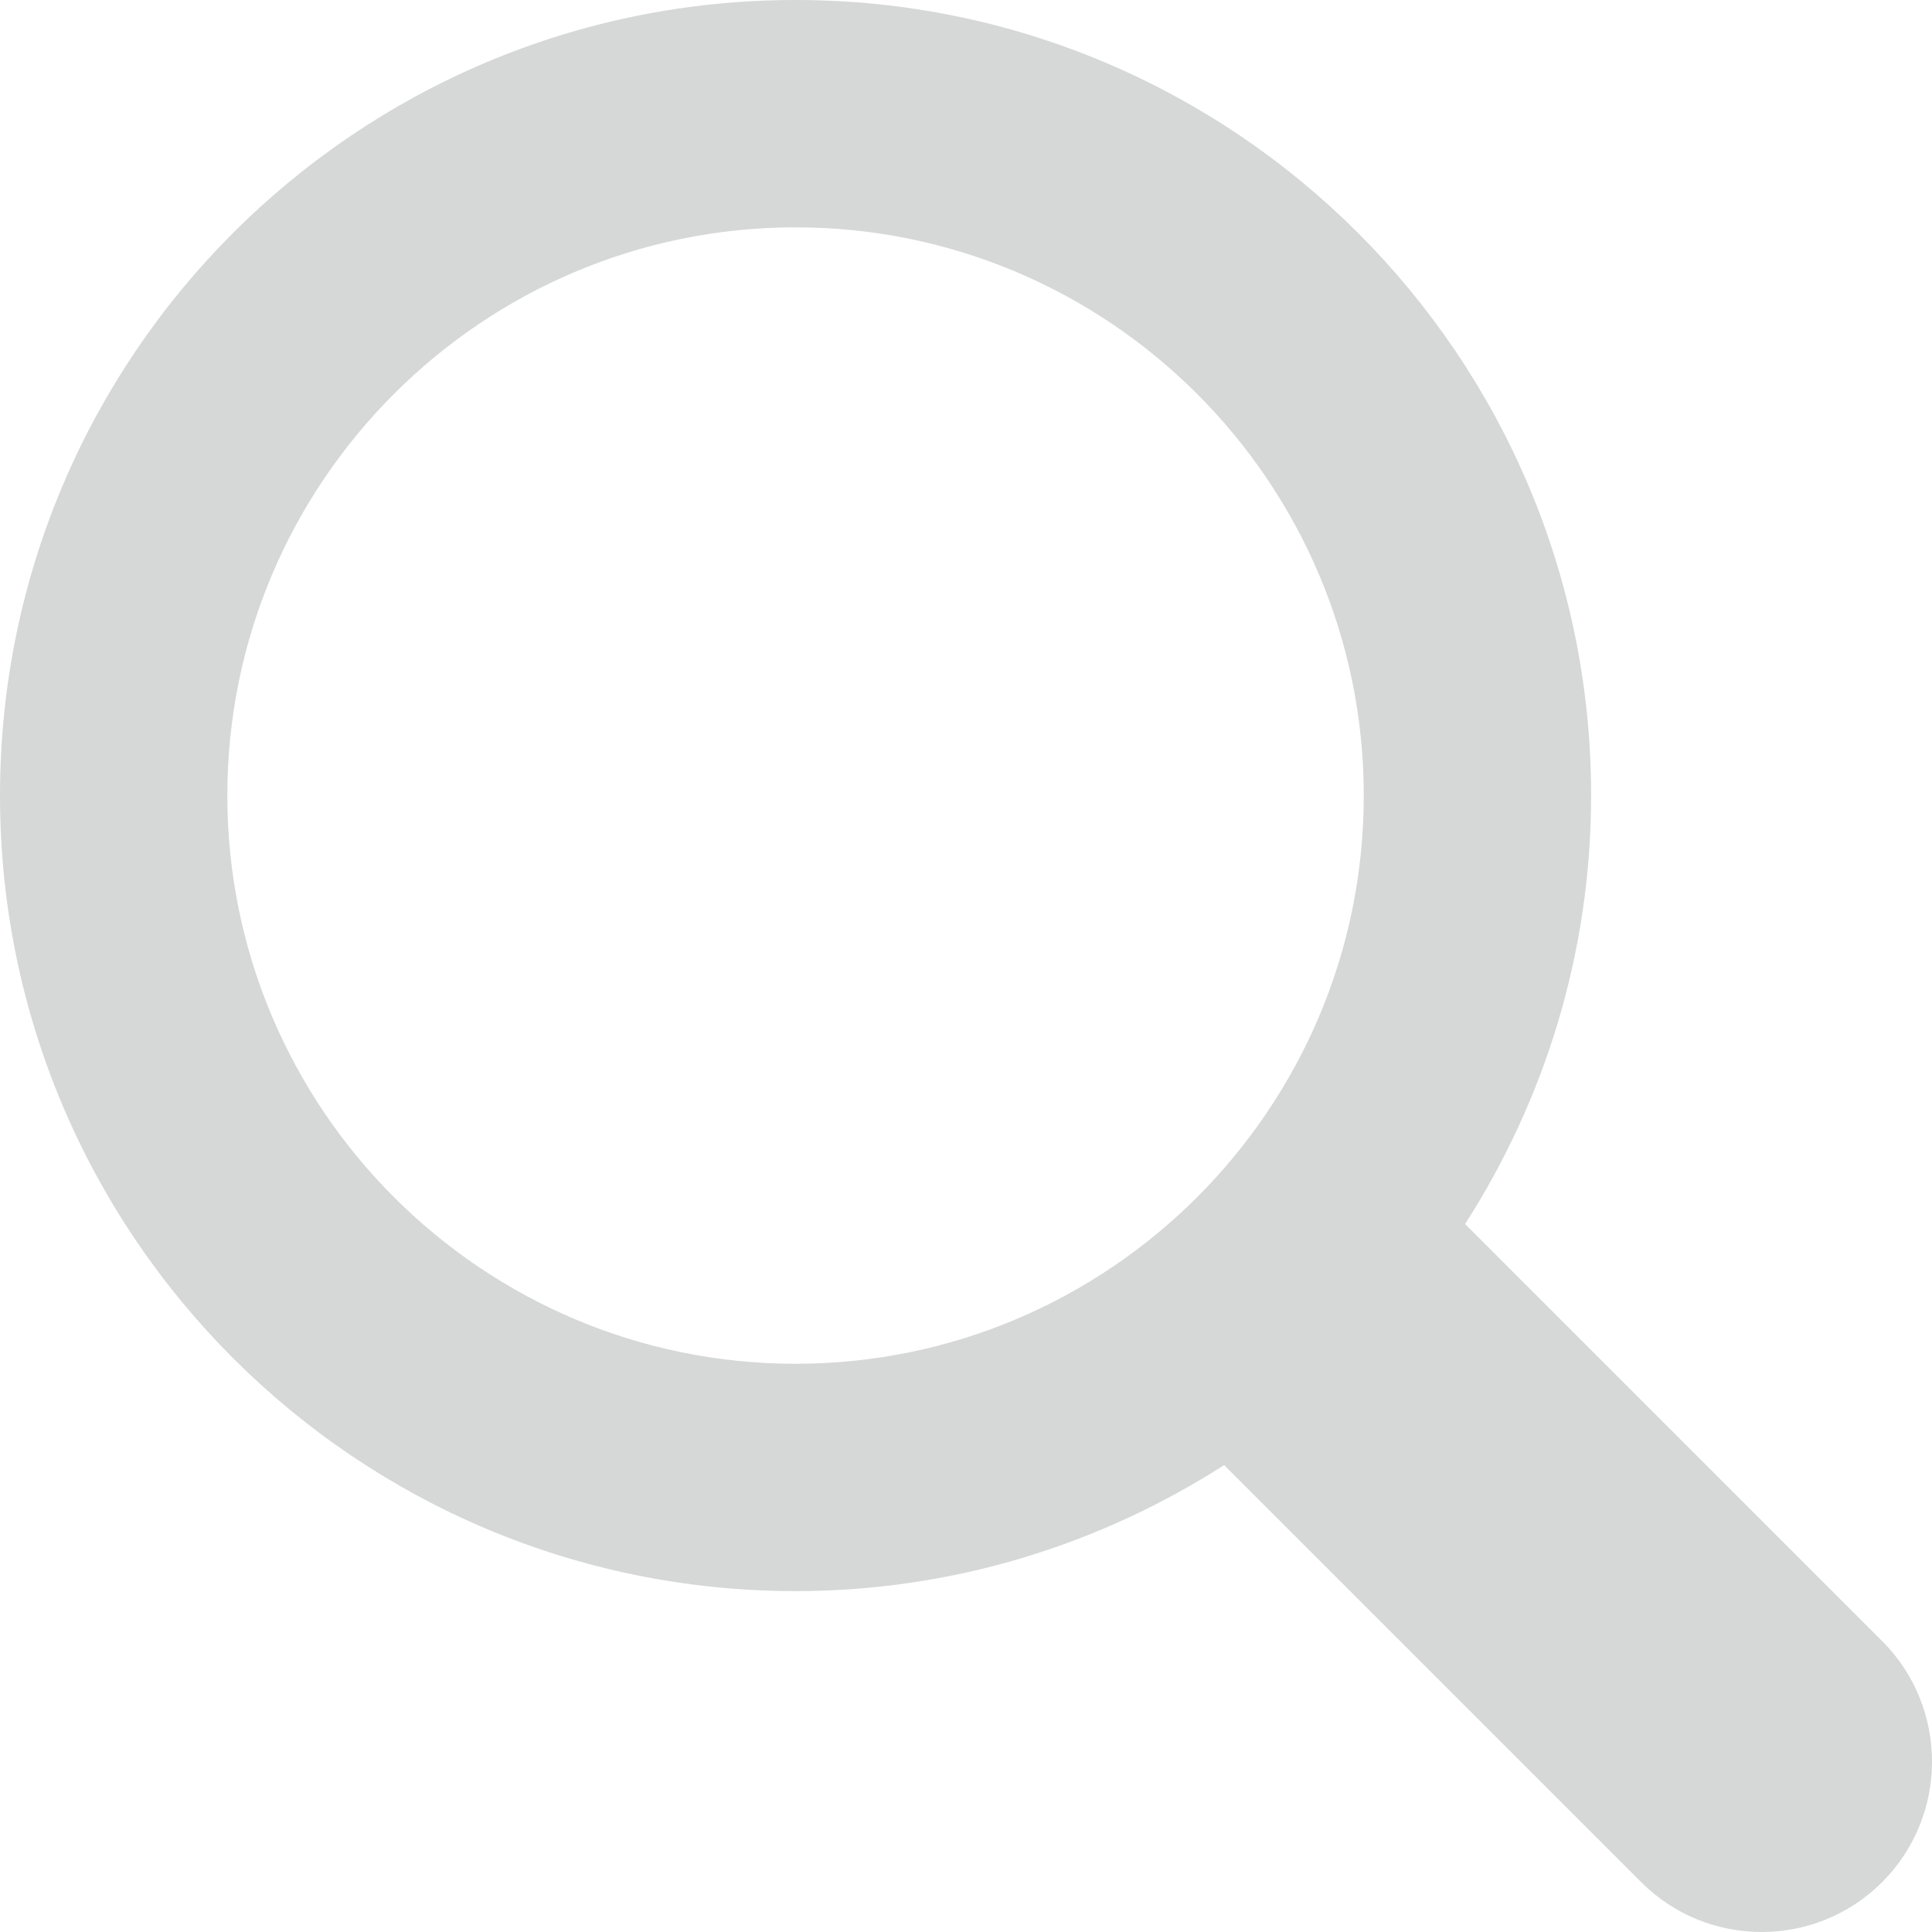 <?xml version="1.0" encoding="utf-8"?>
<!-- Generator: Adobe Illustrator 15.1.0, SVG Export Plug-In . SVG Version: 6.00 Build 0)  -->
<!DOCTYPE svg PUBLIC "-//W3C//DTD SVG 1.1//EN" "http://www.w3.org/Graphics/SVG/1.1/DTD/svg11.dtd">
<svg version="1.1" id="Layer_1" xmlns="http://www.w3.org/2000/svg" xmlns:xlink="http://www.w3.org/1999/xlink" x="0px" y="0px"
	 width="18px" height="18px" viewBox="0 0 18 18" enable-background="new 0 0 18 18" xml:space="preserve">
<path opacity="0.33" fill="#838586" d="M17.535,15.289l-3.885-3.885c0.739-1.153,1.174-2.521,1.174-3.993
	C14.824,3.318,11.505,0,7.412,0C3.318,0,0,3.318,0,7.412c0,4.094,3.318,7.412,7.412,7.412c1.472,0,2.839-0.435,3.993-1.174
	l3.885,3.885c0.31,0.31,0.716,0.465,1.123,0.465c0.407,0,0.813-0.155,1.123-0.465C18.155,16.915,18.155,15.909,17.535,15.289z
	 M2.118,7.412c0-2.919,2.375-5.294,5.294-5.294s5.294,2.375,5.294,5.294s-2.375,5.294-5.294,5.294S2.118,10.331,2.118,7.412z"/>
</svg>
